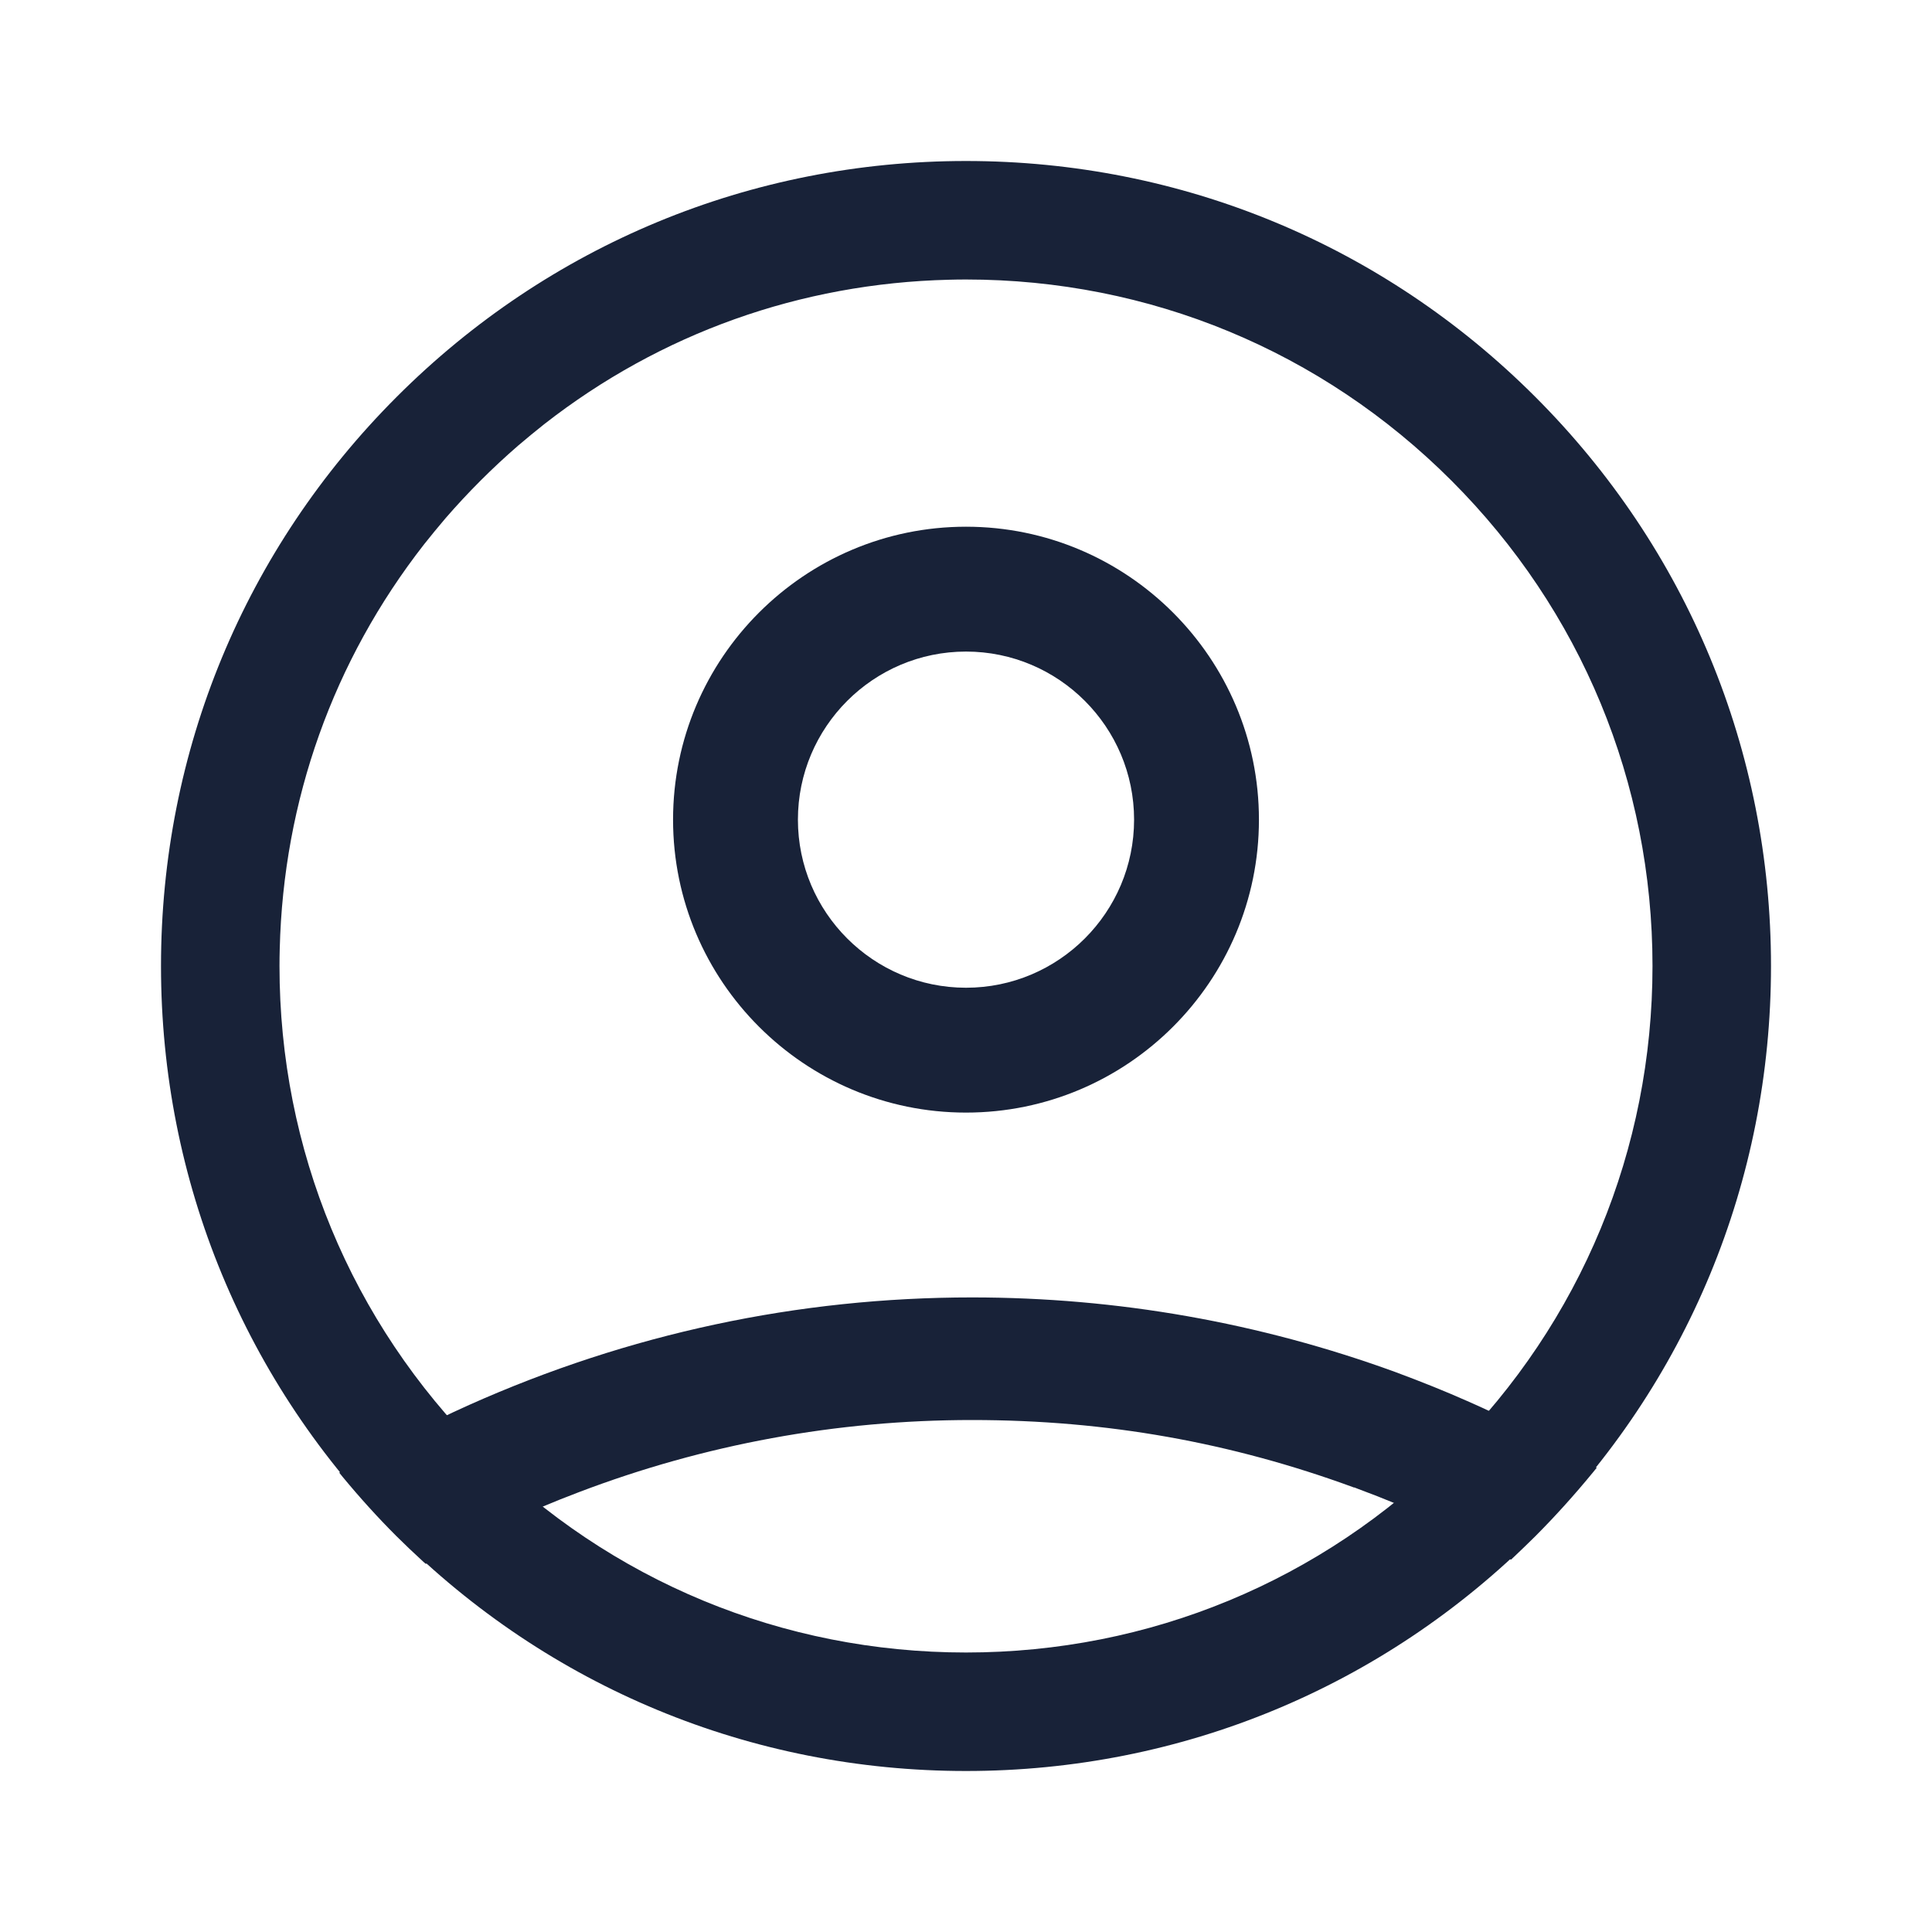 <svg width="24" height="24" viewBox="0 0 24 24" fill="none" xmlns="http://www.w3.org/2000/svg">
<g id="Frame">
<g id="Group">
<path id="Vector" d="M19.071 4.929C17.182 3.04 14.671 2 12 2C9.329 2 6.818 3.04 4.929 4.929C3.04 6.818 2 9.329 2 12C2 14.671 3.04 17.182 4.929 19.071C6.818 20.96 9.329 22 12 22C14.671 22 17.182 20.96 19.071 19.071C20.96 17.183 22 14.671 22 12C22 9.329 20.96 6.818 19.071 4.929ZM12 20.528C9.722 20.528 7.581 19.641 5.97 18.03C4.359 16.419 3.472 14.278 3.472 12C3.472 11.929 3.473 11.857 3.475 11.787C3.52 9.944 4.14 8.207 5.268 6.762C5.355 6.652 5.445 6.543 5.536 6.436C5.674 6.277 5.82 6.12 5.97 5.97C6.12 5.82 6.277 5.674 6.436 5.536C6.543 5.445 6.652 5.355 6.762 5.268C8.207 4.14 9.944 3.52 11.787 3.475C11.857 3.473 11.929 3.472 12 3.472C14.278 3.472 16.419 4.359 18.03 5.97C19.641 7.581 20.528 9.722 20.528 12C20.528 14.278 19.641 16.419 18.03 18.03C16.419 19.641 14.278 20.528 12 20.528Z" fill="#182238"/>
<path id="Vector_2" d="M12 13.821C14.007 13.821 15.639 12.189 15.639 10.182C15.639 8.176 14.007 6.543 12 6.543C9.994 6.543 8.361 8.176 8.361 10.182C8.361 12.189 9.994 13.821 12 13.821ZM12 8.094C13.152 8.094 14.088 9.031 14.088 10.182C14.088 11.334 13.152 12.27 12 12.27C10.849 12.27 9.912 11.334 9.912 10.182C9.912 9.031 10.849 8.094 12 8.094Z" fill="#182238"/>
<path id="Vector_3" d="M19.777 18.199C19.27 17.9 18.745 17.632 18.222 17.402L18.219 17.401C17.951 17.282 17.662 17.166 17.334 17.044C15.646 16.429 13.877 16.117 12.075 16.117C9.913 16.117 7.81 16.567 5.827 17.453C5.304 17.688 4.781 17.959 4.273 18.26L4.214 18.294L4.257 18.347C4.471 18.606 4.694 18.852 4.923 19.081C5.019 19.177 5.129 19.281 5.257 19.399L5.289 19.427L5.325 19.407C5.931 19.068 6.558 18.776 7.189 18.537C8.752 17.942 10.396 17.64 12.075 17.64C13.754 17.64 15.297 17.921 16.808 18.474L16.817 18.478H16.826L16.869 18.495C17.505 18.73 18.132 19.019 18.733 19.354L18.77 19.375L18.802 19.345C18.894 19.258 18.986 19.169 19.075 19.081C19.319 18.836 19.554 18.576 19.792 18.286L19.835 18.233L19.777 18.198L19.777 18.199Z" fill="#182238"/>
</g>
</g>
</svg>
